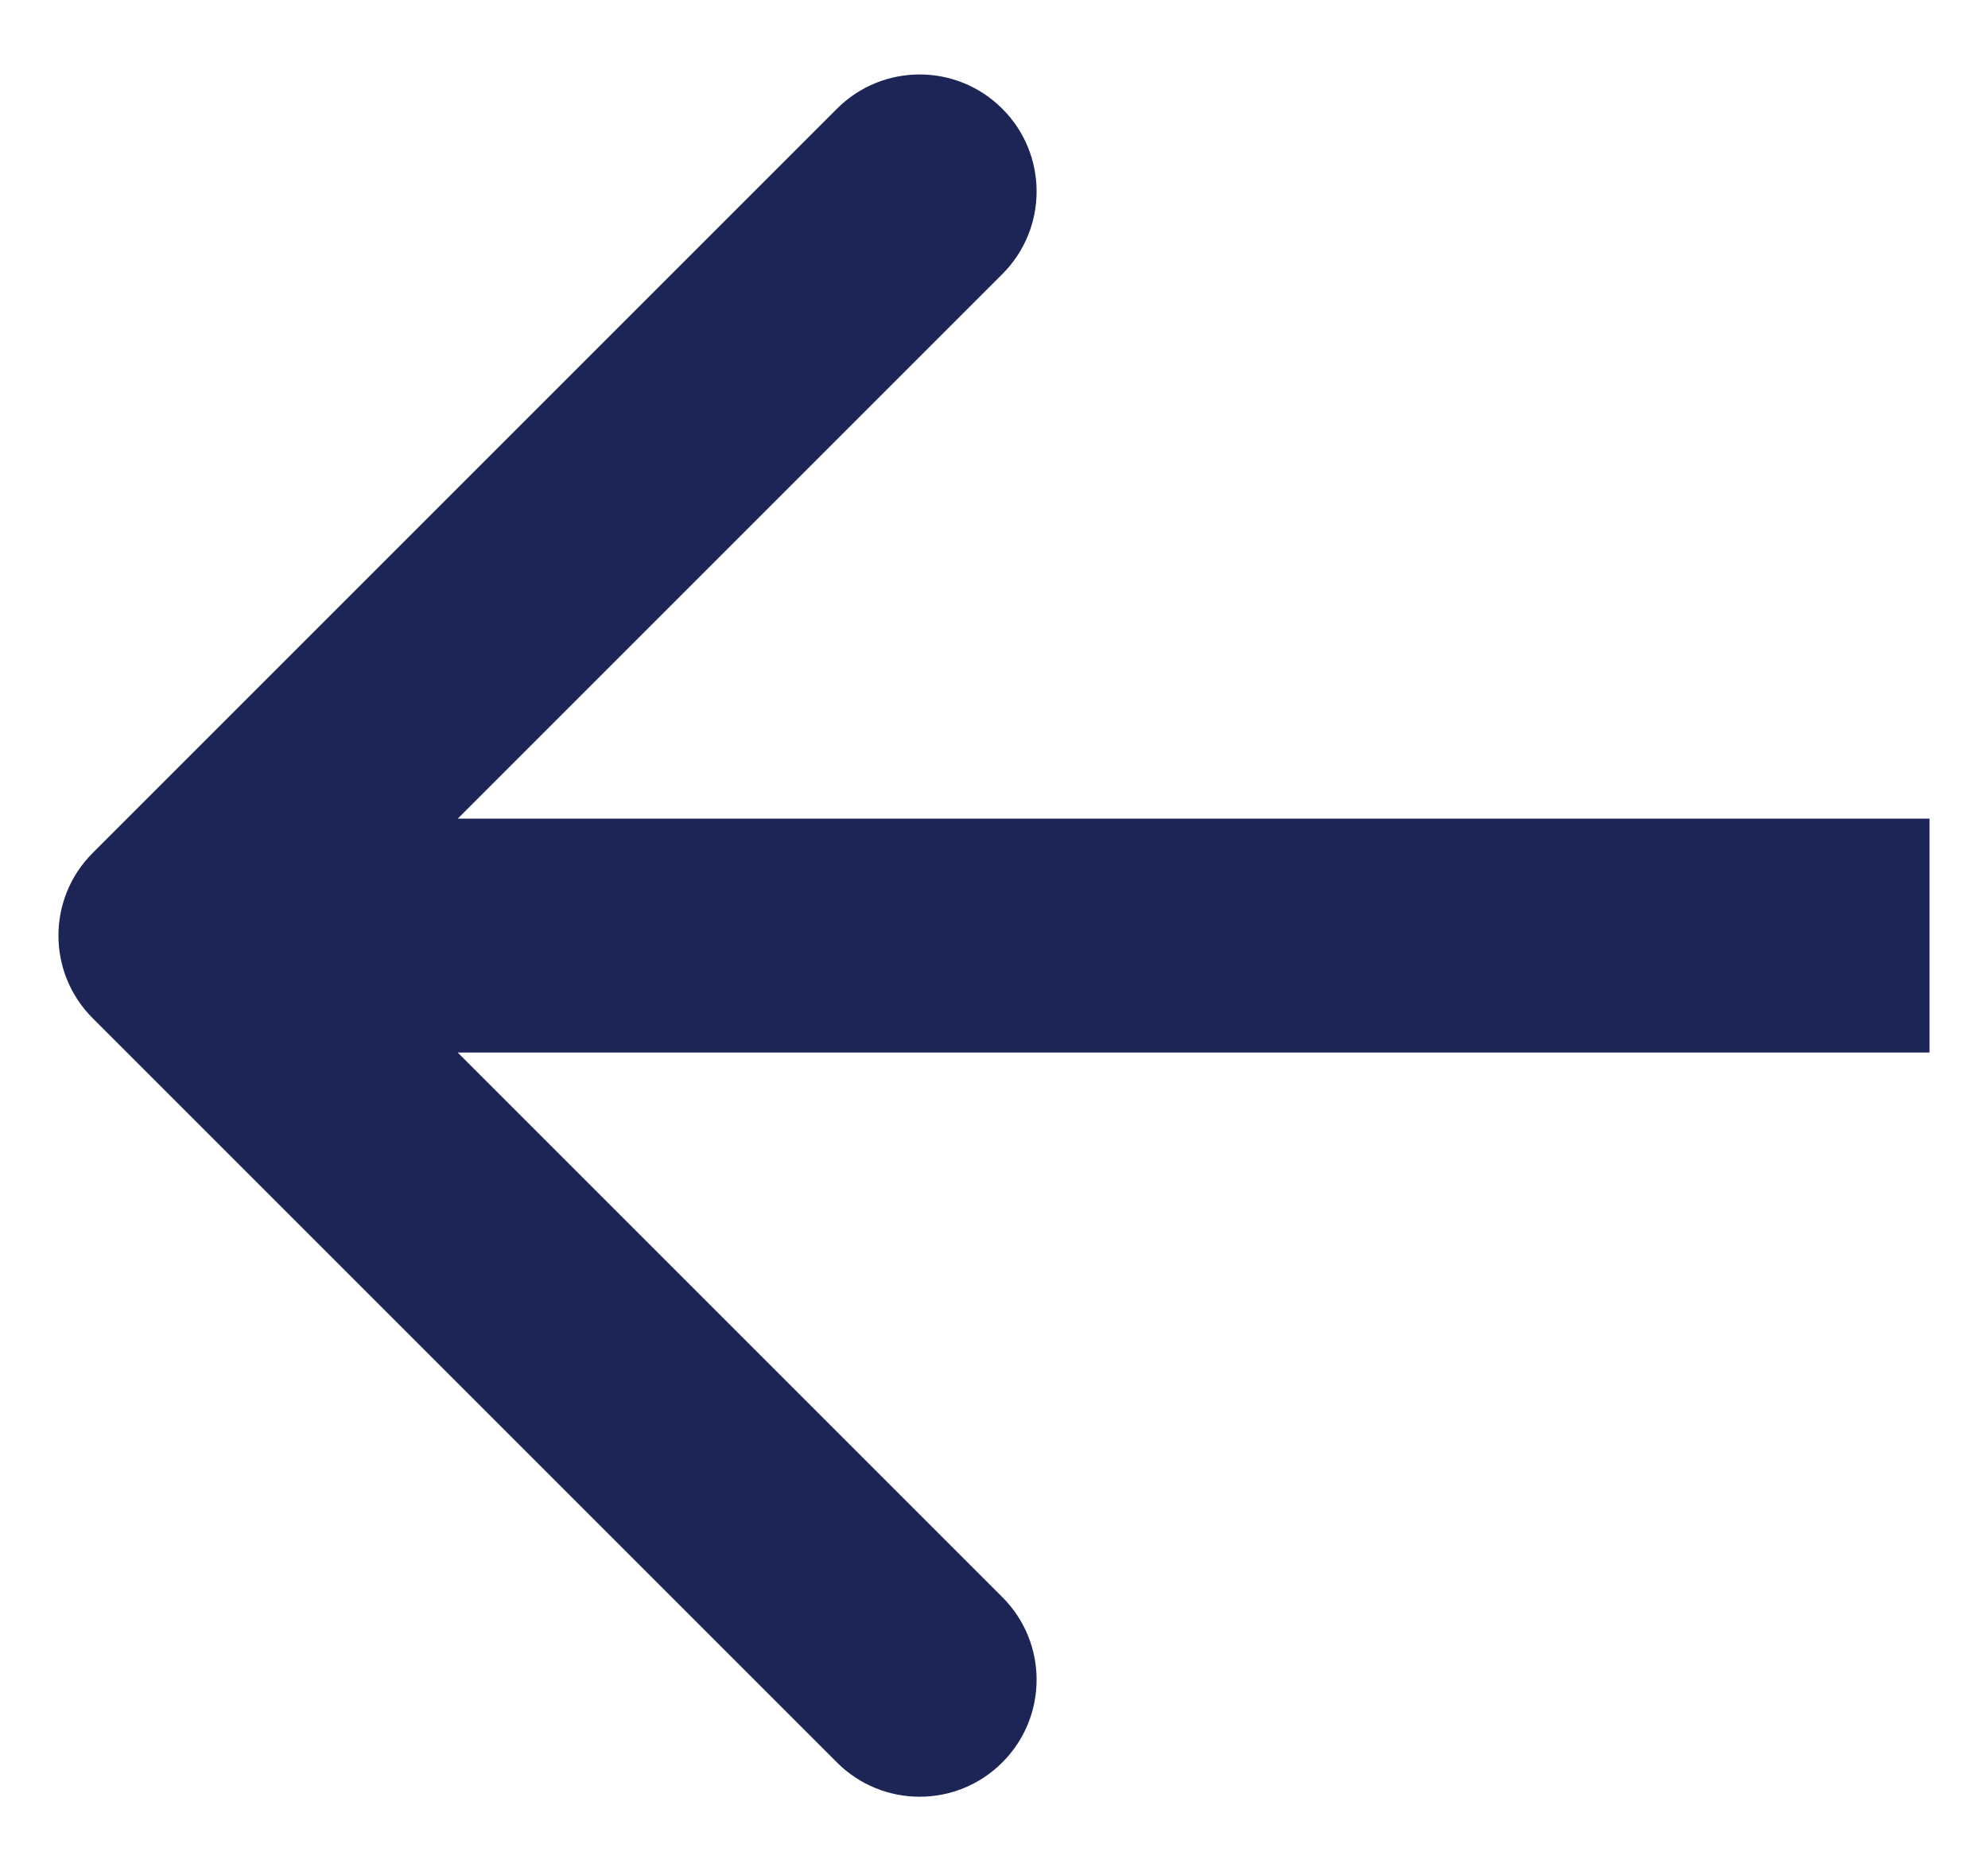 <svg width="17" height="16" viewBox="0 0 17 16" fill="none" xmlns="http://www.w3.org/2000/svg">
<path d="M0.793 8.708C0.402 8.318 0.402 7.684 0.793 7.294L7.157 0.93C7.547 0.539 8.181 0.539 8.571 0.93C8.962 1.32 8.962 1.954 8.571 2.344L2.914 8.001L8.571 13.658C8.962 14.048 8.962 14.681 8.571 15.072C8.181 15.463 7.547 15.463 7.157 15.072L0.793 8.708ZM16.5 9.001H1.5V7.001H16.5V9.001Z" fill="#1D2557"/>
</svg>
